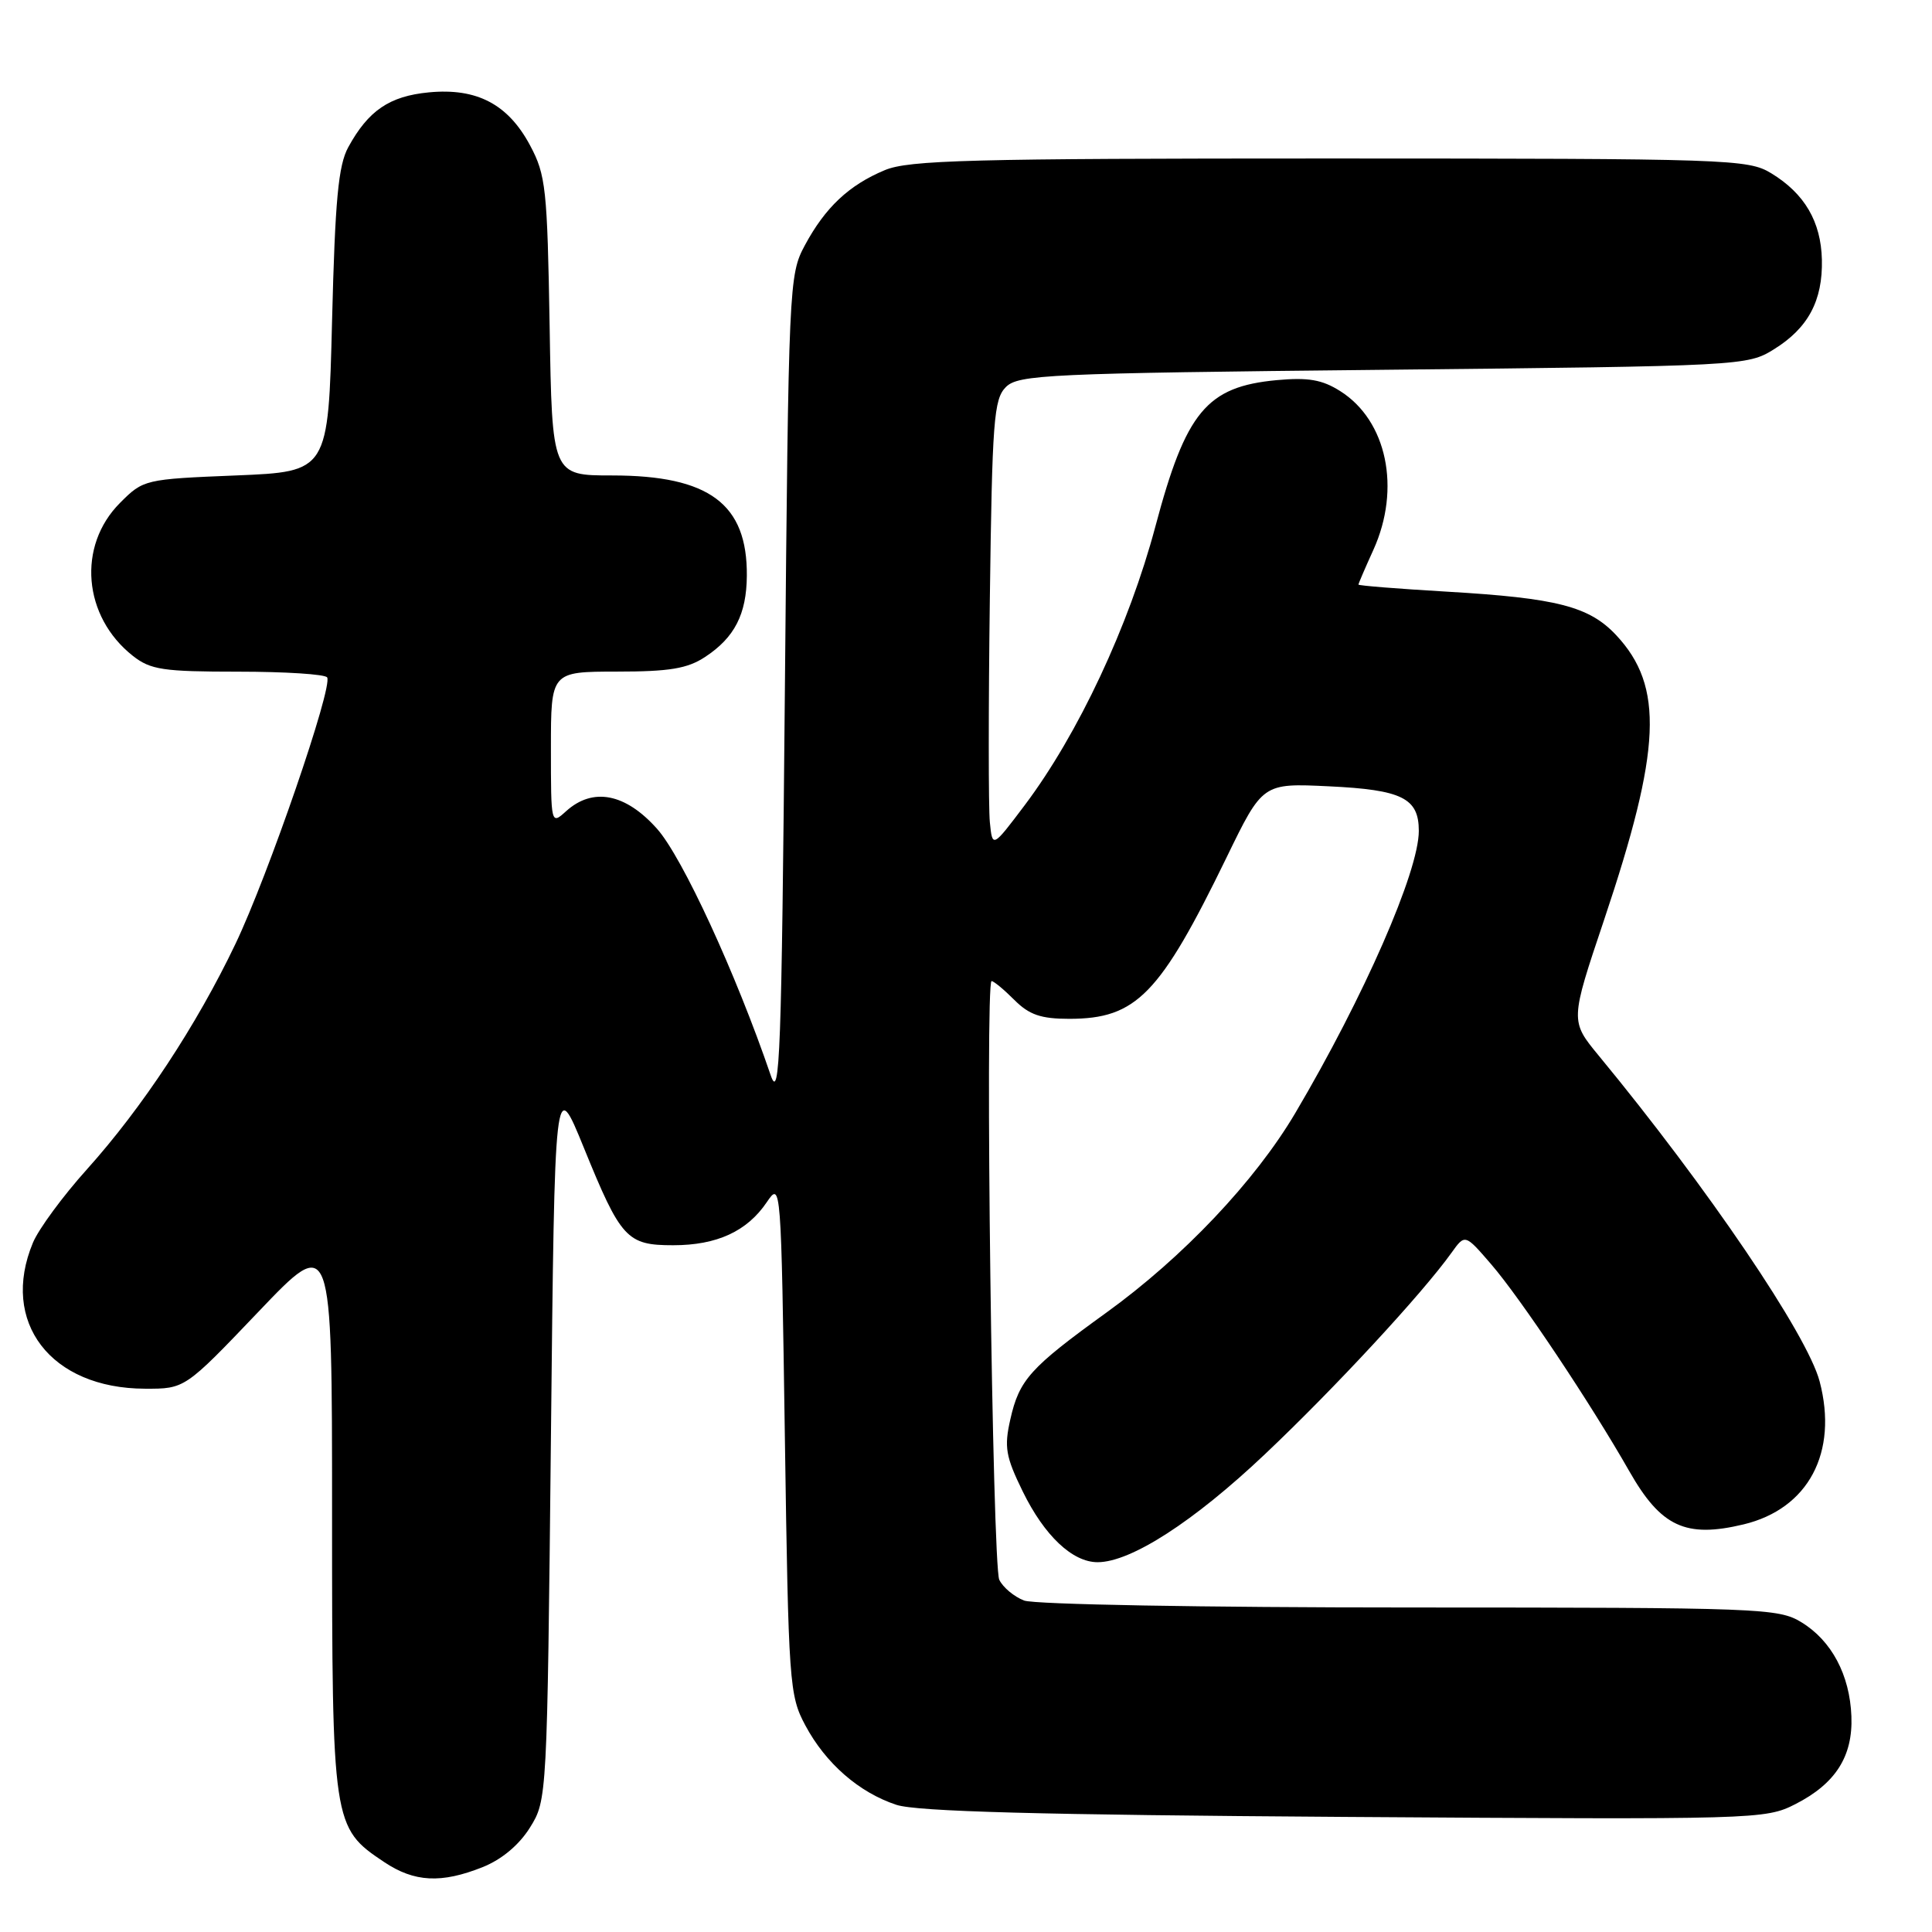 <?xml version="1.0" encoding="UTF-8" standalone="no"?>
<!DOCTYPE svg PUBLIC "-//W3C//DTD SVG 1.1//EN" "http://www.w3.org/Graphics/SVG/1.1/DTD/svg11.dtd" >
<svg xmlns="http://www.w3.org/2000/svg" xmlns:xlink="http://www.w3.org/1999/xlink" version="1.1" viewBox="0 0 256 256">
 <g >
 <path fill="currentColor"
d=" M 63.96 247.40 C 66.49 246.39 68.79 244.46 70.23 242.15 C 72.49 238.52 72.50 238.24 73.00 190.55 C 73.50 142.61 73.50 142.61 77.35 152.05 C 82.27 164.14 83.05 165.00 89.20 165.00 C 94.99 165.00 98.99 163.16 101.60 159.30 C 103.49 156.52 103.50 156.71 104.00 190.50 C 104.48 223.15 104.59 224.66 106.71 228.62 C 109.40 233.66 113.83 237.52 118.78 239.15 C 121.48 240.04 137.81 240.48 178.17 240.75 C 232.90 241.11 233.91 241.09 237.91 239.05 C 243.22 236.34 245.53 232.72 245.32 227.41 C 245.11 221.94 242.69 217.39 238.70 214.96 C 235.64 213.09 233.34 213.01 186.82 213.00 C 159.48 213.00 137.07 212.60 135.70 212.08 C 134.37 211.57 132.89 210.33 132.41 209.33 C 131.50 207.39 130.50 130.00 131.39 130.00 C 131.68 130.00 133.03 131.12 134.41 132.50 C 136.38 134.47 137.92 135.00 141.70 135.00 C 150.57 134.99 153.68 131.80 162.52 113.63 C 167.31 103.77 167.31 103.77 176.07 104.19 C 185.78 104.65 188.00 105.75 188.00 110.10 C 188.00 115.48 180.73 132.08 171.63 147.49 C 166.30 156.51 156.74 166.61 146.57 173.95 C 136.48 181.24 135.05 182.83 133.87 188.09 C 133.04 191.76 133.26 193.01 135.52 197.63 C 138.39 203.49 142.10 207.00 145.44 207.00 C 149.84 207.00 158.18 201.62 167.62 192.68 C 176.85 183.95 188.46 171.41 192.33 166.00 C 194.12 163.50 194.12 163.50 197.57 167.50 C 201.47 172.01 210.79 185.98 215.90 194.96 C 220.09 202.31 223.36 203.83 231.03 201.99 C 239.62 199.93 243.59 192.46 241.11 183.04 C 239.48 176.86 226.24 157.33 211.85 139.89 C 208.05 135.28 208.05 135.28 212.55 121.89 C 220.14 99.29 220.50 90.96 214.17 84.18 C 210.59 80.35 206.32 79.25 191.75 78.40 C 185.29 78.02 180.00 77.60 180.00 77.46 C 180.00 77.33 180.89 75.26 181.98 72.86 C 185.66 64.74 183.78 55.73 177.58 51.82 C 175.18 50.30 173.33 49.99 169.17 50.37 C 159.89 51.24 157.14 54.56 153.10 69.74 C 149.59 82.92 142.86 97.28 135.79 106.68 C 131.50 112.37 131.50 112.37 131.16 108.94 C 130.97 107.05 130.97 93.70 131.16 79.29 C 131.47 55.74 131.68 52.89 133.28 51.29 C 134.93 49.64 138.72 49.46 183.28 49.00 C 230.90 48.51 231.54 48.47 235.06 46.28 C 239.59 43.47 241.53 39.84 241.41 34.41 C 241.29 29.37 239.12 25.65 234.70 22.96 C 231.63 21.09 229.25 21.01 176.22 21.00 C 128.58 21.00 120.42 21.21 117.23 22.55 C 112.49 24.53 109.35 27.48 106.65 32.50 C 104.54 36.42 104.49 37.59 104.00 91.50 C 103.56 139.72 103.33 146.01 102.13 142.50 C 97.51 128.97 90.43 113.62 87.08 109.84 C 82.89 105.12 78.56 104.28 75.01 107.49 C 73.01 109.30 73.00 109.27 73.00 99.15 C 73.00 89.00 73.00 89.00 81.75 88.99 C 88.71 88.99 91.10 88.59 93.43 87.05 C 97.33 84.49 98.92 81.39 98.96 76.30 C 99.04 66.77 93.98 63.00 81.11 63.00 C 73.15 63.00 73.15 63.00 72.83 43.25 C 72.52 25.00 72.33 23.18 70.24 19.27 C 67.32 13.80 63.18 11.63 56.82 12.24 C 51.61 12.74 48.81 14.64 46.15 19.50 C 44.83 21.90 44.40 26.50 44.00 42.50 C 43.50 62.50 43.50 62.50 31.26 63.00 C 19.17 63.49 18.99 63.54 15.91 66.63 C 10.20 72.34 10.99 81.70 17.61 86.91 C 19.95 88.75 21.62 89.00 31.58 89.00 C 37.79 89.00 43.09 89.34 43.35 89.76 C 44.13 91.02 35.53 116.01 31.20 125.07 C 26.05 135.86 18.85 146.78 11.53 154.93 C 8.35 158.46 5.13 162.84 4.37 164.65 C -0.03 175.18 6.72 183.98 19.21 184.01 C 24.50 184.03 24.50 184.03 34.25 173.81 C 44.00 163.58 44.00 163.58 44.00 200.54 C 44.00 241.76 44.06 242.16 50.90 246.73 C 54.91 249.41 58.48 249.59 63.96 247.40 Z "/>
</g>
</svg>